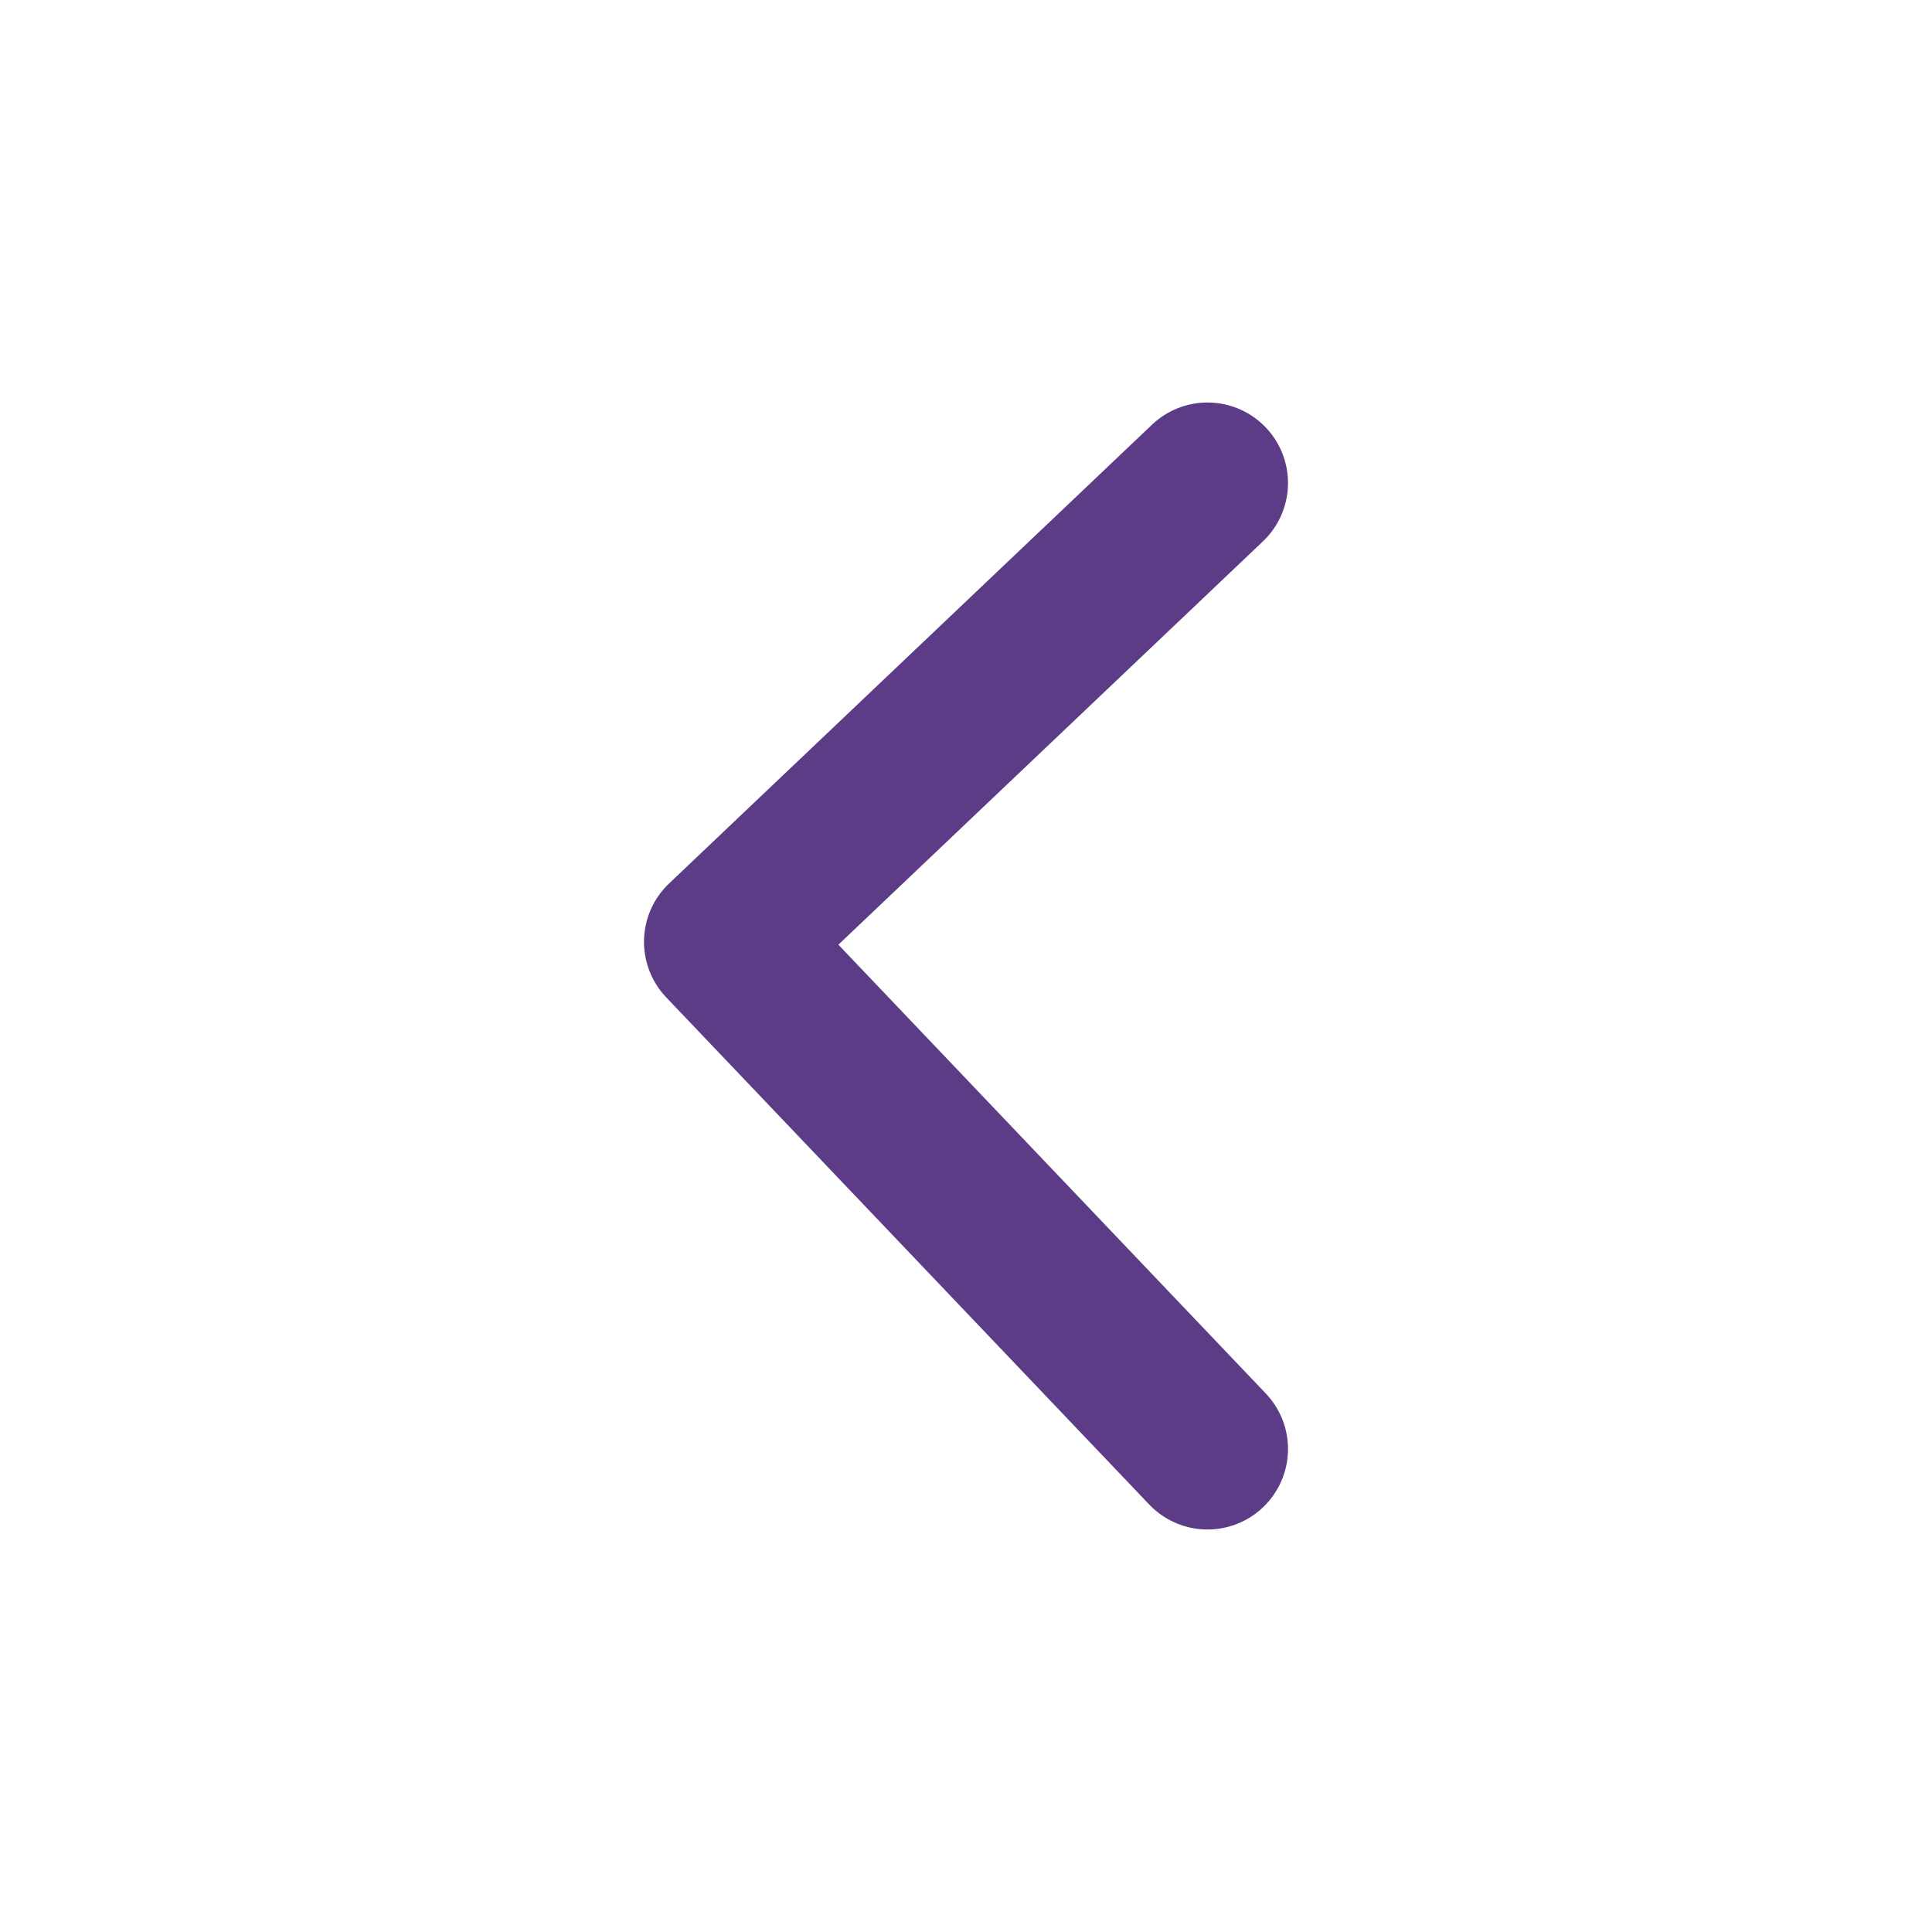 <svg width="24" height="24" viewBox="0 0 24 24" fill="none" xmlns="http://www.w3.org/2000/svg">
<path d="M15 6L9 11.7L15 18" stroke="#5D3C87" stroke-width="2" stroke-linecap="round" stroke-linejoin="round"/>
</svg>
